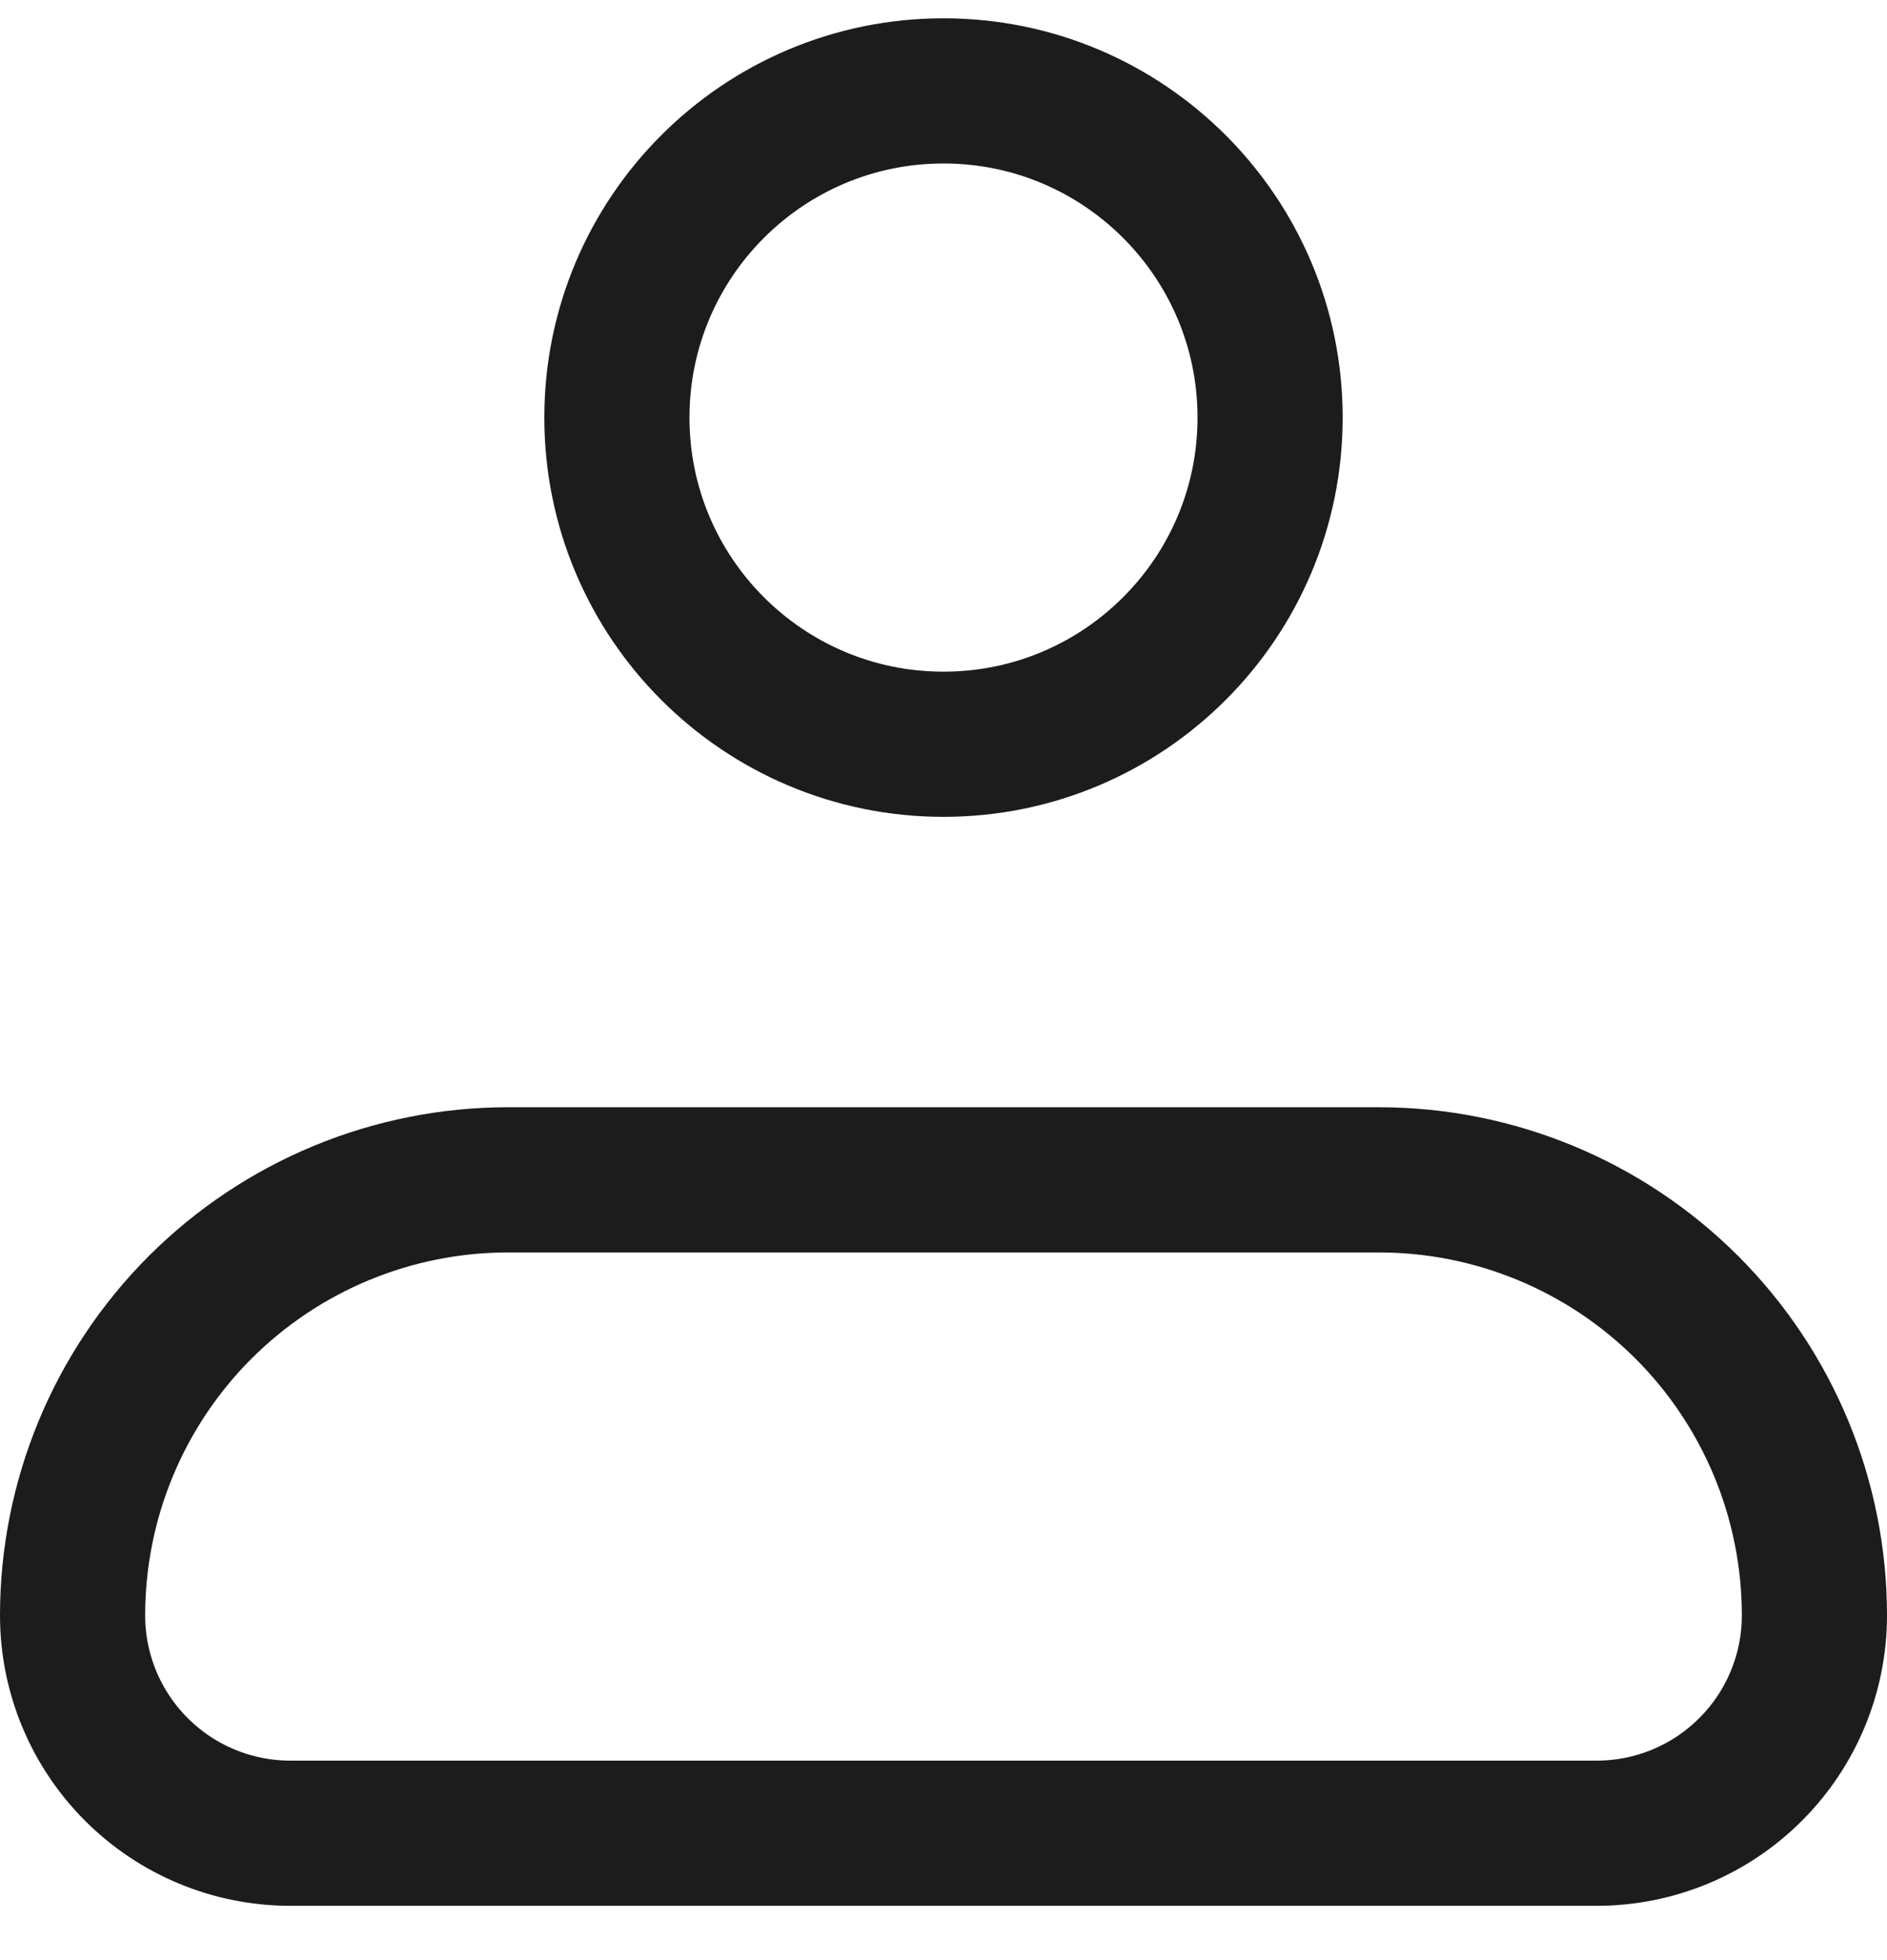 <svg width="26" height="27" viewBox="0 0 26 27" fill="none" xmlns="http://www.w3.org/2000/svg">
<path d="M1 22.252C1 20.66 1.632 19.134 2.757 18.009C3.883 16.884 5.409 16.252 7 16.252H19C20.591 16.252 22.117 16.884 23.243 18.009C24.368 19.134 25 20.66 25 22.252C25 23.047 24.684 23.811 24.121 24.373C23.559 24.936 22.796 25.252 22 25.252H4C3.204 25.252 2.441 24.936 1.879 24.373C1.316 23.811 1 23.047 1 22.252Z" stroke="#1C1C1C" stroke-width="2" stroke-linejoin="round"/>
<path d="M13 10.252C15.485 10.252 17.5 8.237 17.5 5.752C17.5 3.267 15.485 1.252 13 1.252C10.515 1.252 8.5 3.267 8.5 5.752C8.5 8.237 10.515 10.252 13 10.252Z" stroke="#1C1C1C" stroke-width="2"/>
</svg>
